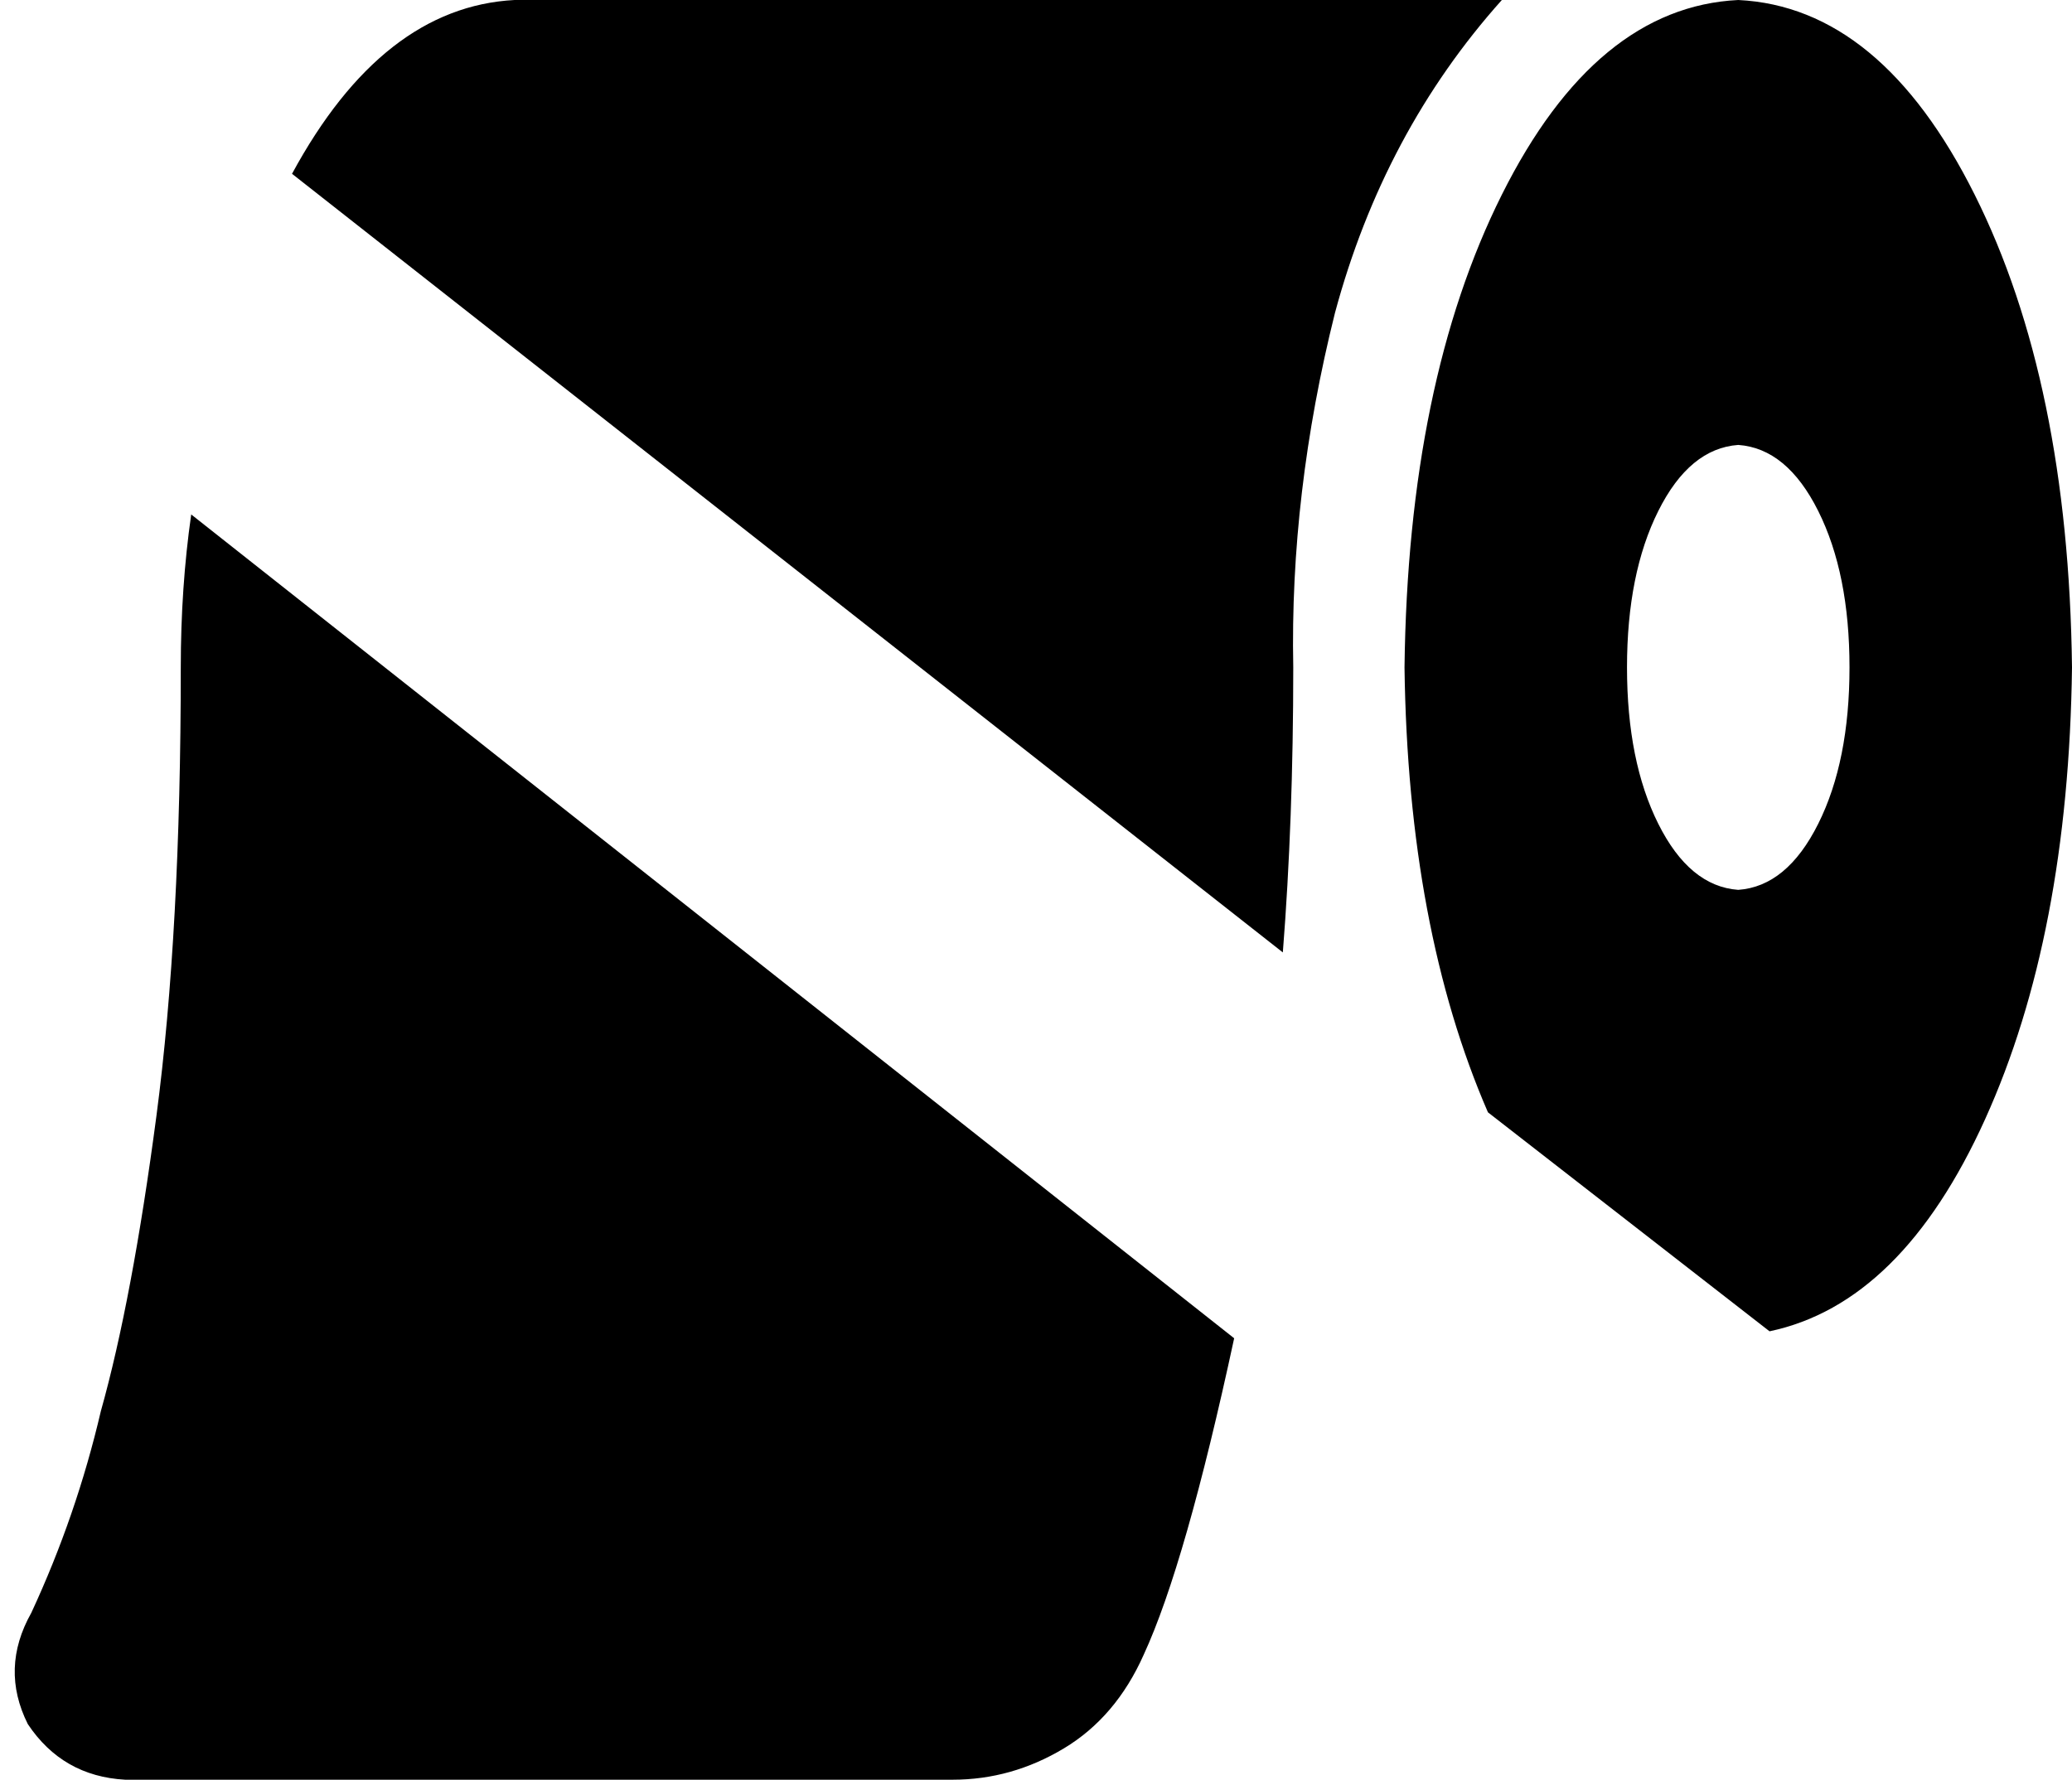<svg xmlns="http://www.w3.org/2000/svg" viewBox="0 0 596 512">
    <path d="M 509 383 Q 547 375 571 322 L 571 322 Q 595 269 596 192 Q 595 110 568 56 Q 541 2 500 0 Q 459 2 432 56 Q 405 110 404 192 Q 405 267 428 320 L 509 383 L 509 383 Z M 369 274 Q 372 236 372 192 Q 371 142 384 90 Q 398 38 432 0 L 148 0 Q 110 2 84 50 L 369 274 L 369 274 Z M 355 385 L 55 148 Q 52 169 52 192 Q 52 268 45 321 Q 38 374 29 406 Q 22 436 9 464 Q 0 480 8 496 Q 18 511 36 512 L 274 512 Q 291 512 306 503 Q 321 494 329 476 Q 341 450 355 385 L 355 385 Z M 532 192 Q 532 219 523 237 L 523 237 Q 514 255 500 256 Q 486 255 477 237 Q 468 219 468 192 Q 468 165 477 147 Q 486 129 500 128 Q 514 129 523 147 Q 532 165 532 192 L 532 192 Z"/>
</svg>
